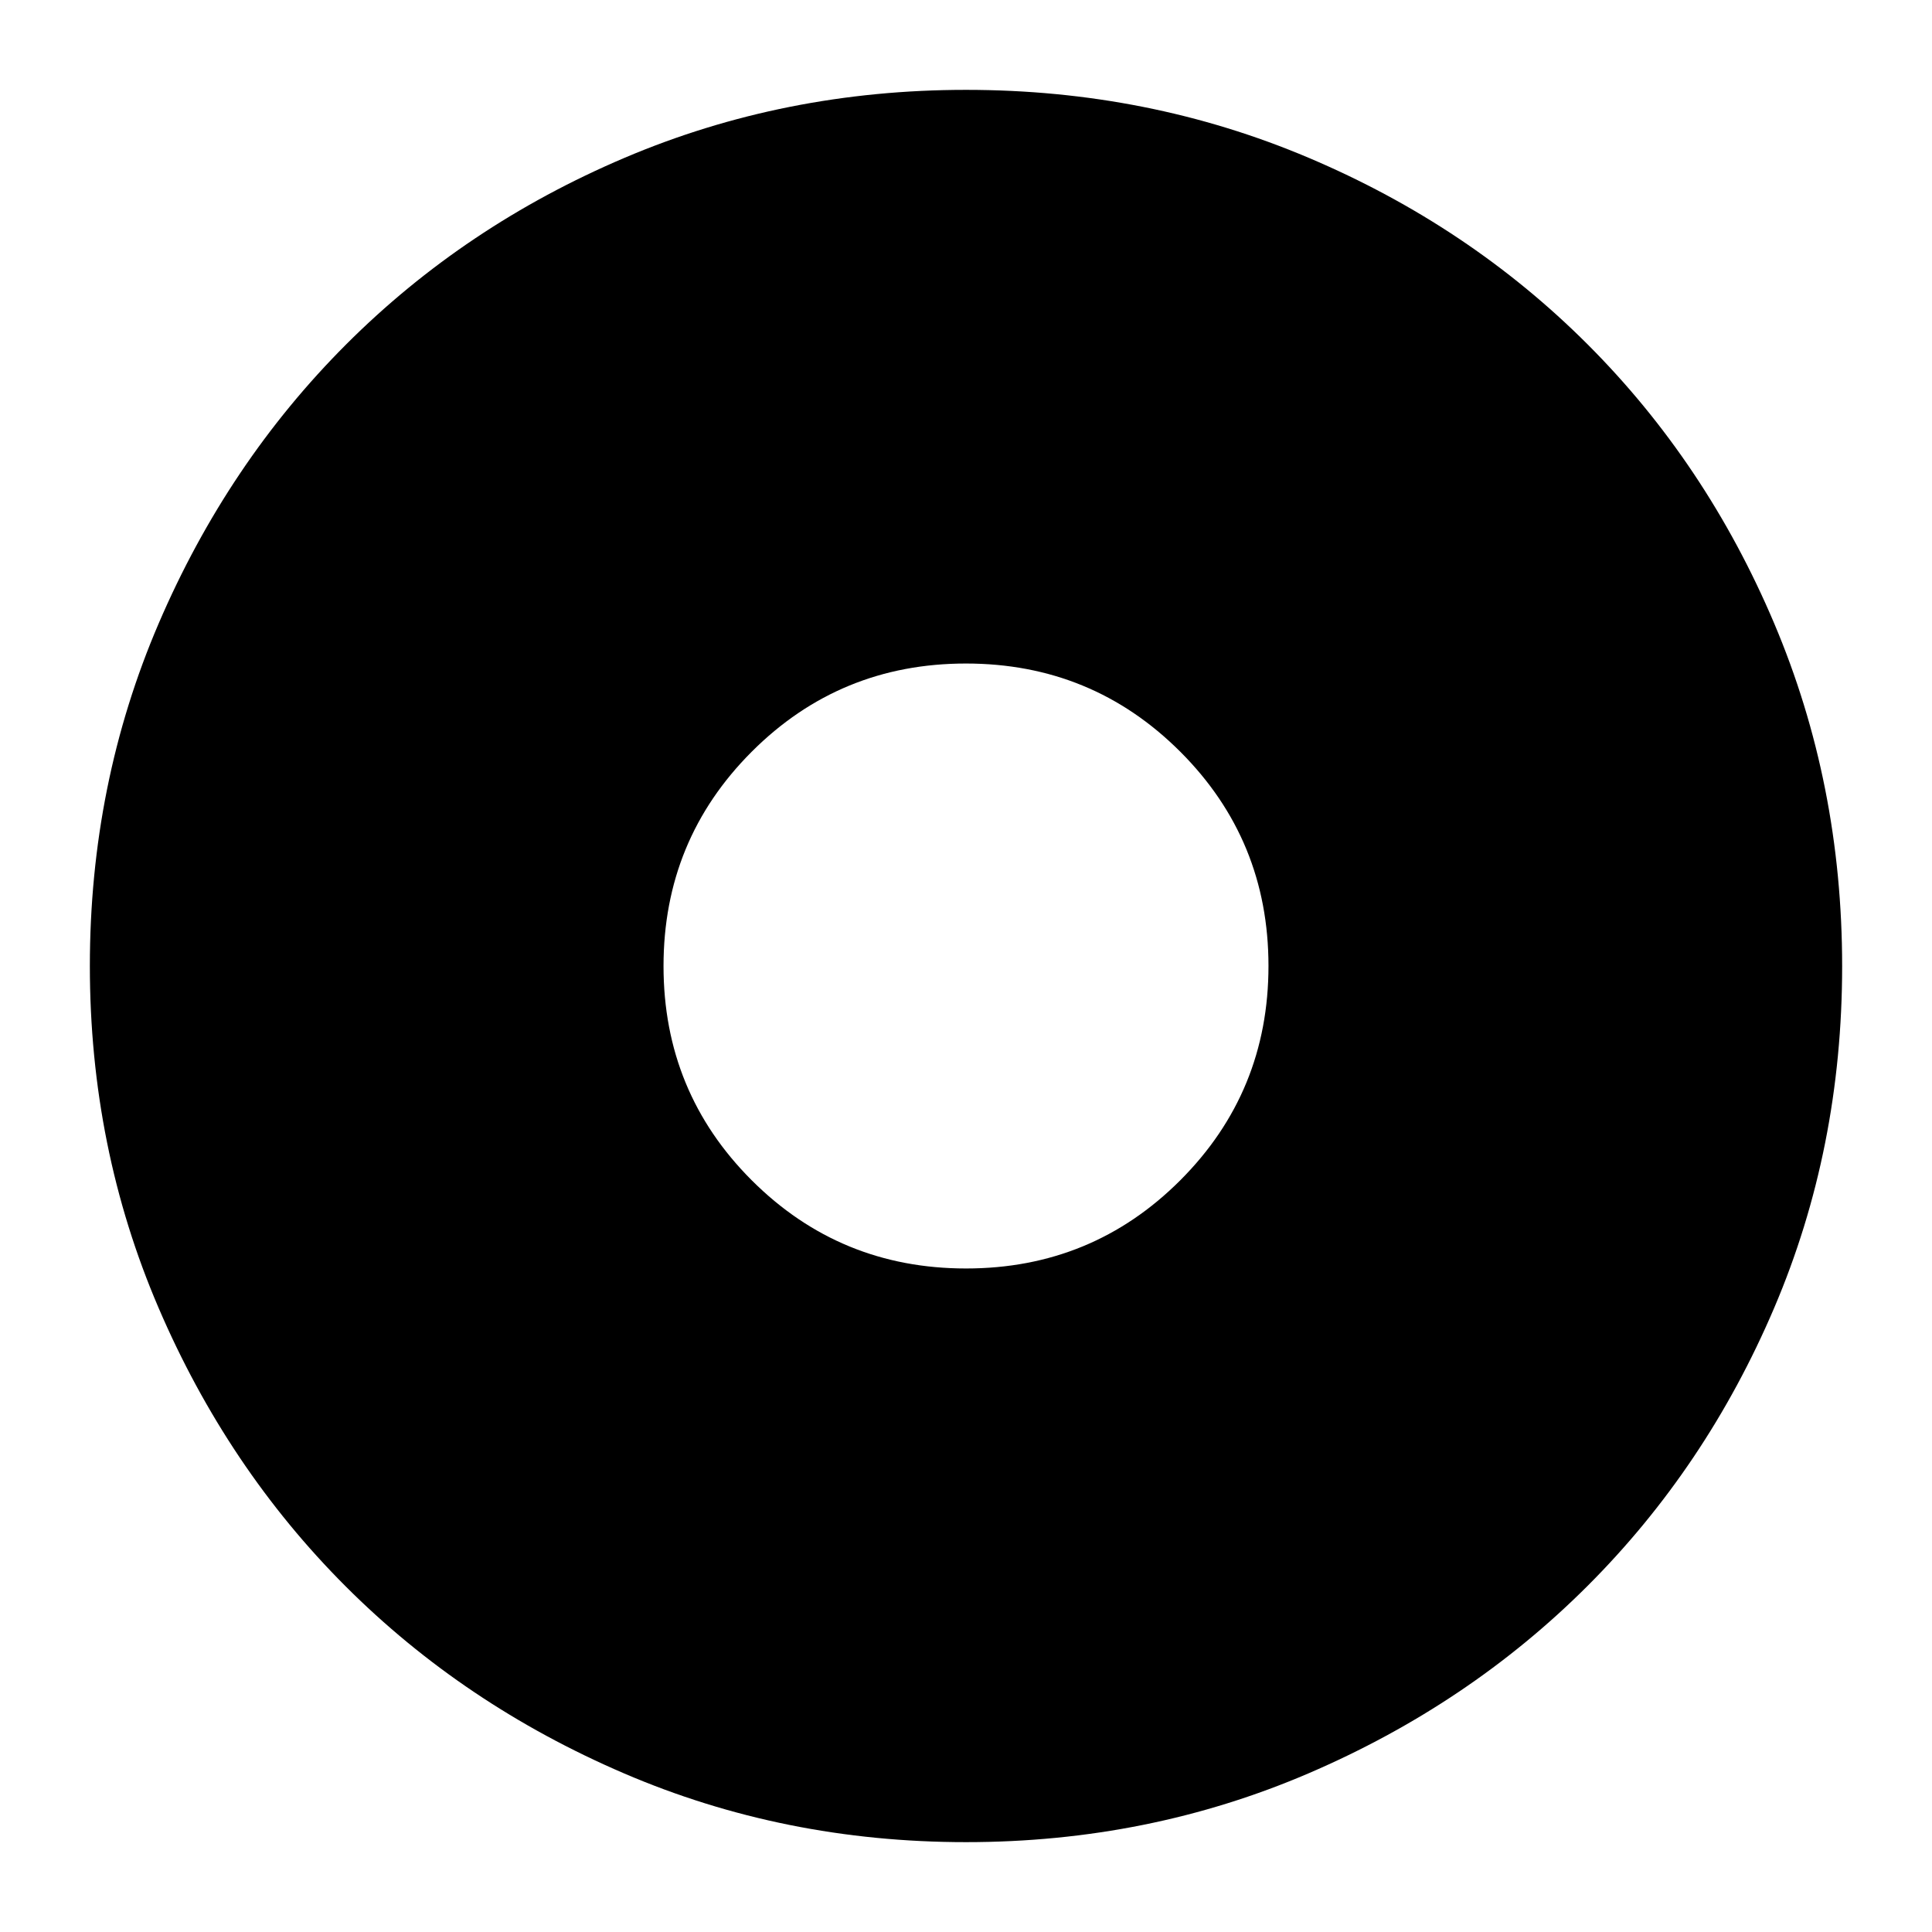 <svg xmlns="http://www.w3.org/2000/svg" height="24" viewBox="0 -960 960 960" width="24"><path d="M480.03-329.7q62.64 0 106.46-43.84 43.81-43.85 43.81-106.49 0-62.64-43.84-106.46-43.85-43.81-106.49-43.81-62.64 0-106.46 43.84-43.81 43.85-43.81 106.49 0 62.64 43.84 106.46 43.85 43.81 106.49 43.81ZM480-44.65q-90.36 0-169.91-34.16-79.56-34.16-138.34-92.94T78.81-310.09Q44.65-389.64 44.65-480q0-90.61 34.22-170.27 34.22-79.66 93.14-138.61 58.92-58.94 138.33-92.7 79.42-33.77 169.66-33.77 90.6 0 170.27 33.76 79.66 33.76 138.61 92.71 58.95 58.95 92.71 138.64 33.76 79.69 33.76 170.32 0 90.64-33.77 169.81-33.76 79.18-92.7 138.1-58.95 58.92-138.61 93.14Q570.61-44.65 480-44.65Z"/></svg>